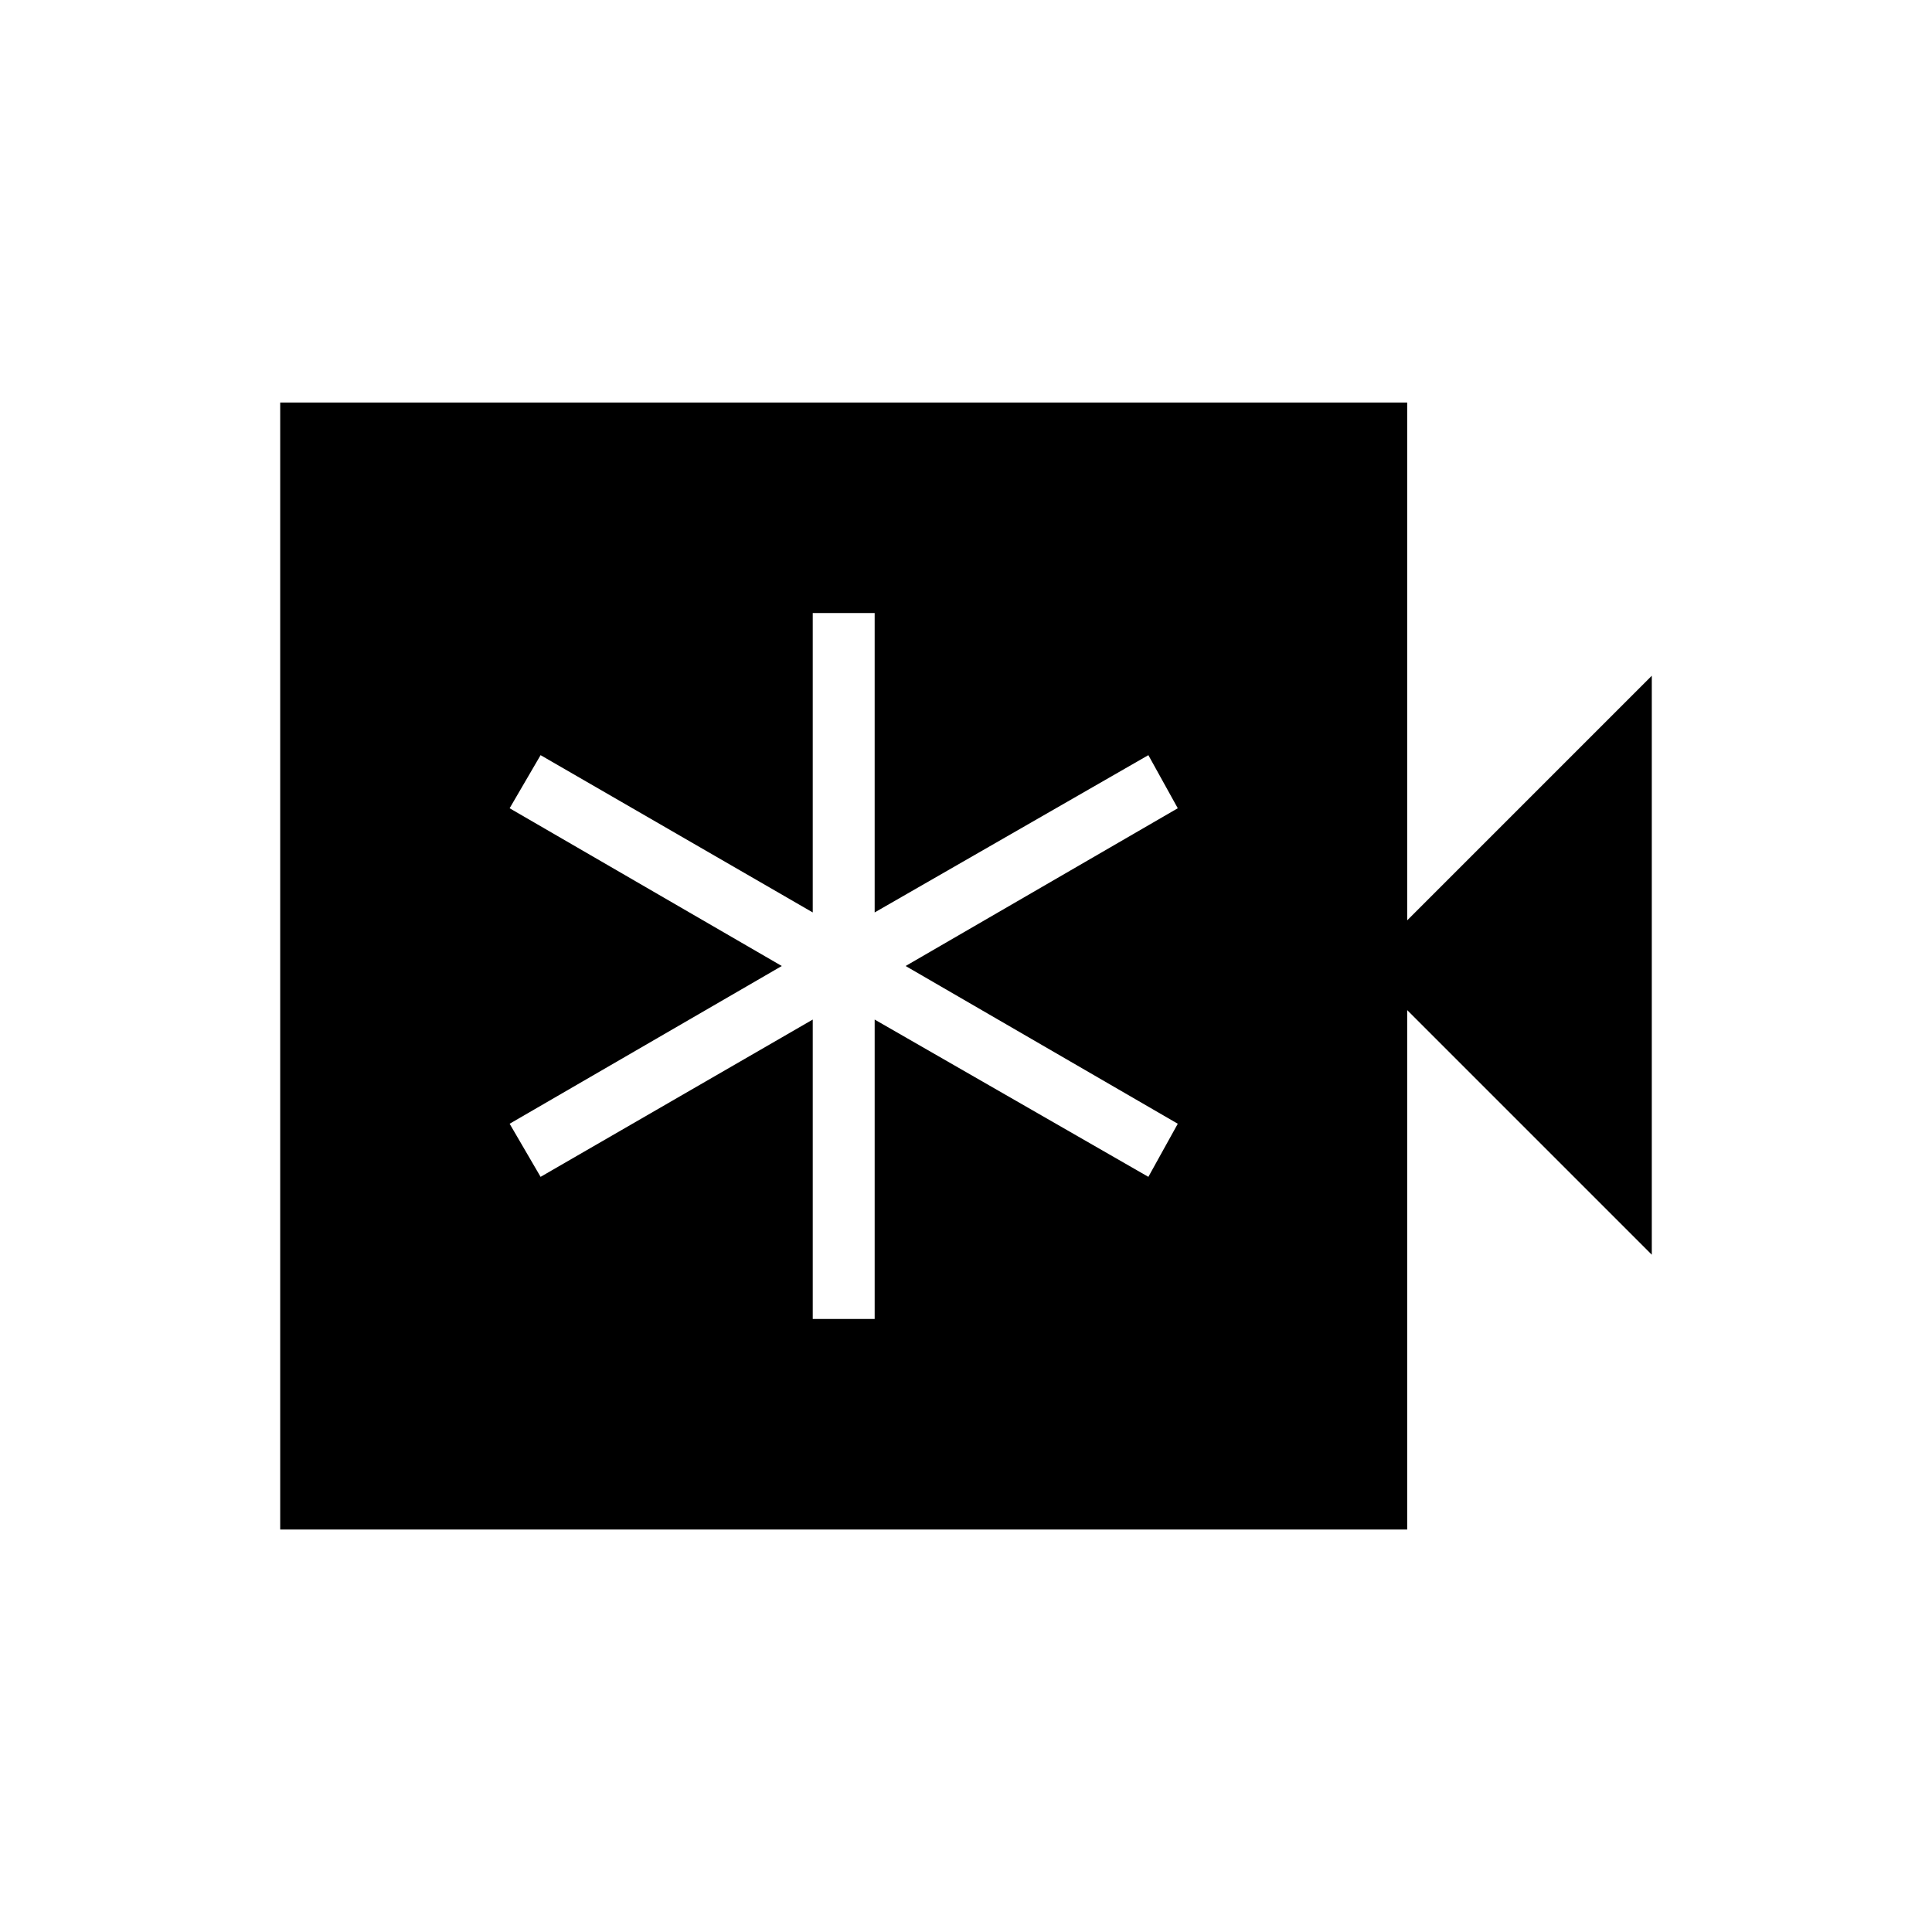 <svg xmlns="http://www.w3.org/2000/svg" width="48" height="48" viewBox="0 -960 960 960"><path d="M403.846-304.615h30.769v-148.769l136 78.153 14.616-26.384L450-480l135.231-78.385-14.616-26.384-136 78.153v-148.769h-30.769v148.769l-135.231-78.153-15.384 26.384L388.461-480l-135.23 78.385 15.384 26.384 135.231-78.153v148.769ZM139.23-200v-560h560.001v257.308L820.77-624.231v287.693L699.231-458.077V-200H139.23Z"/></svg>